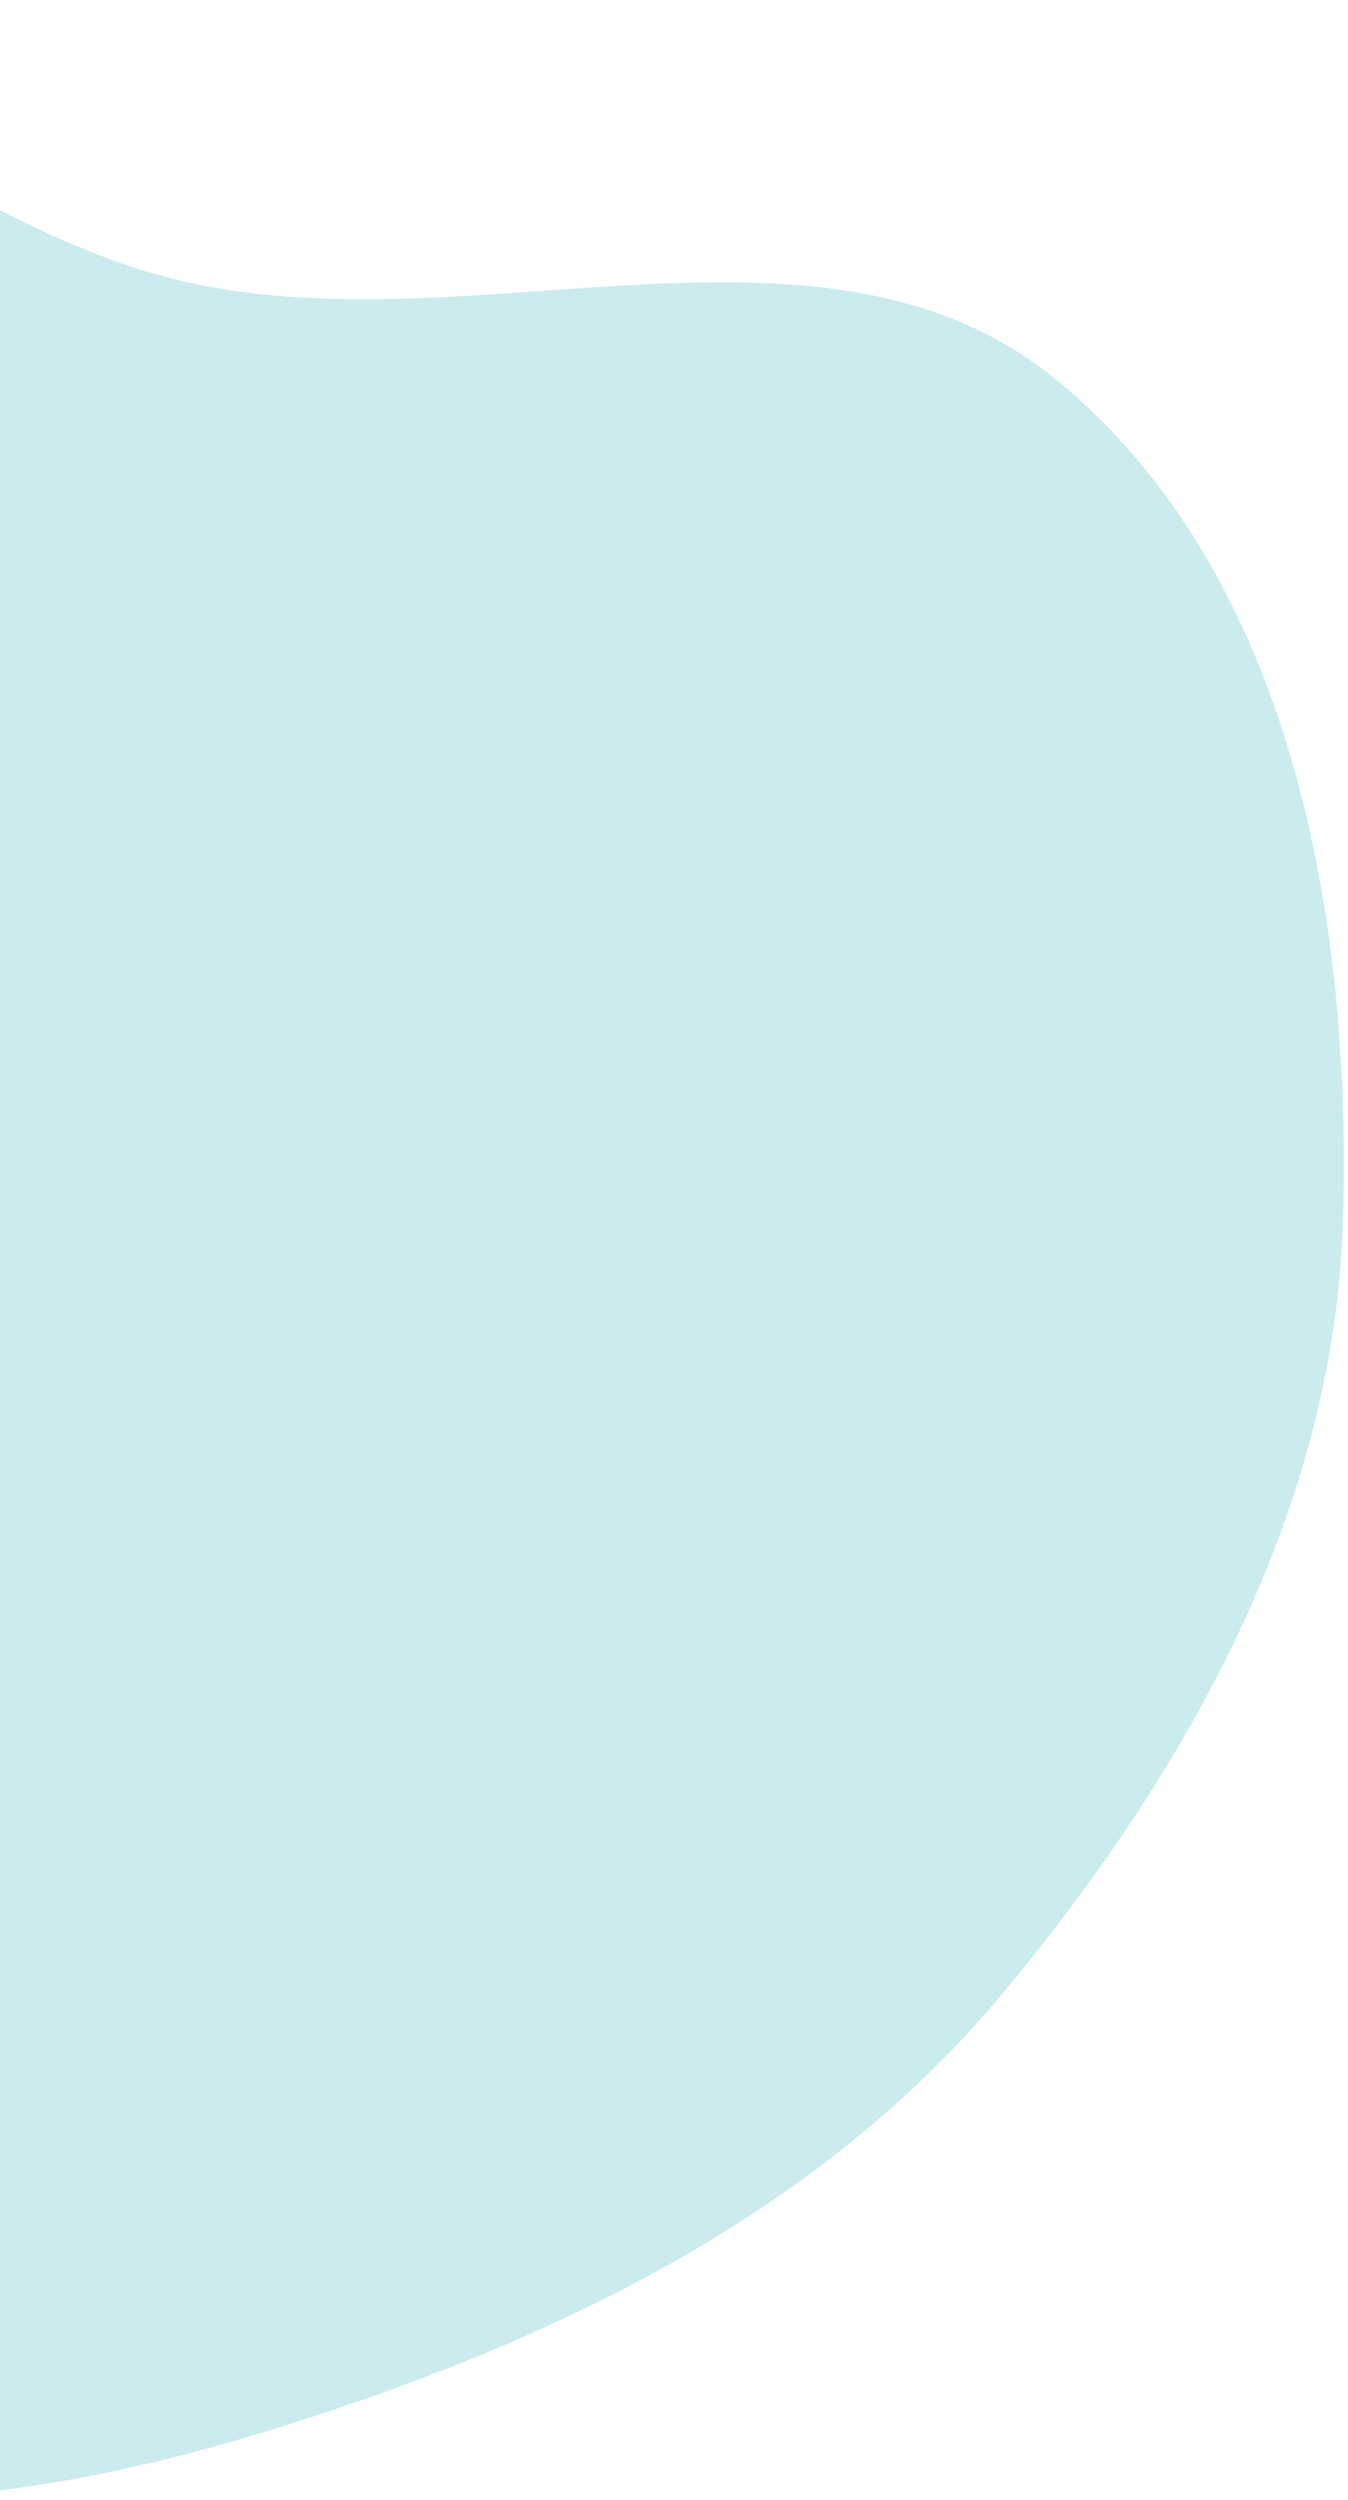 <svg width="301" height="558" viewBox="0 0 301 558" fill="none" xmlns="http://www.w3.org/2000/svg">
<path fill-rule="evenodd" clip-rule="evenodd" d="M-133.36 4.198C-72.848 -14.672 -19.405 49.653 42.526 63.155C107.439 77.309 184.315 42.648 235.769 84.68C288.497 127.752 302.061 205.304 299.841 273.352C297.751 337.384 264.98 395.573 224.015 444.831C187.208 489.087 136.262 516.306 81.943 535.354C29.967 553.579 -25.528 566.003 -78.497 550.908C-130.439 536.105 -161.803 488.487 -203.398 454.034C-257.078 409.571 -347.761 389.106 -357.217 320.047C-366.566 251.775 -284.505 208.932 -244.658 152.711C-207.989 100.973 -193.899 23.077 -133.36 4.198Z" fill="#CCEBEF"/>
</svg>
